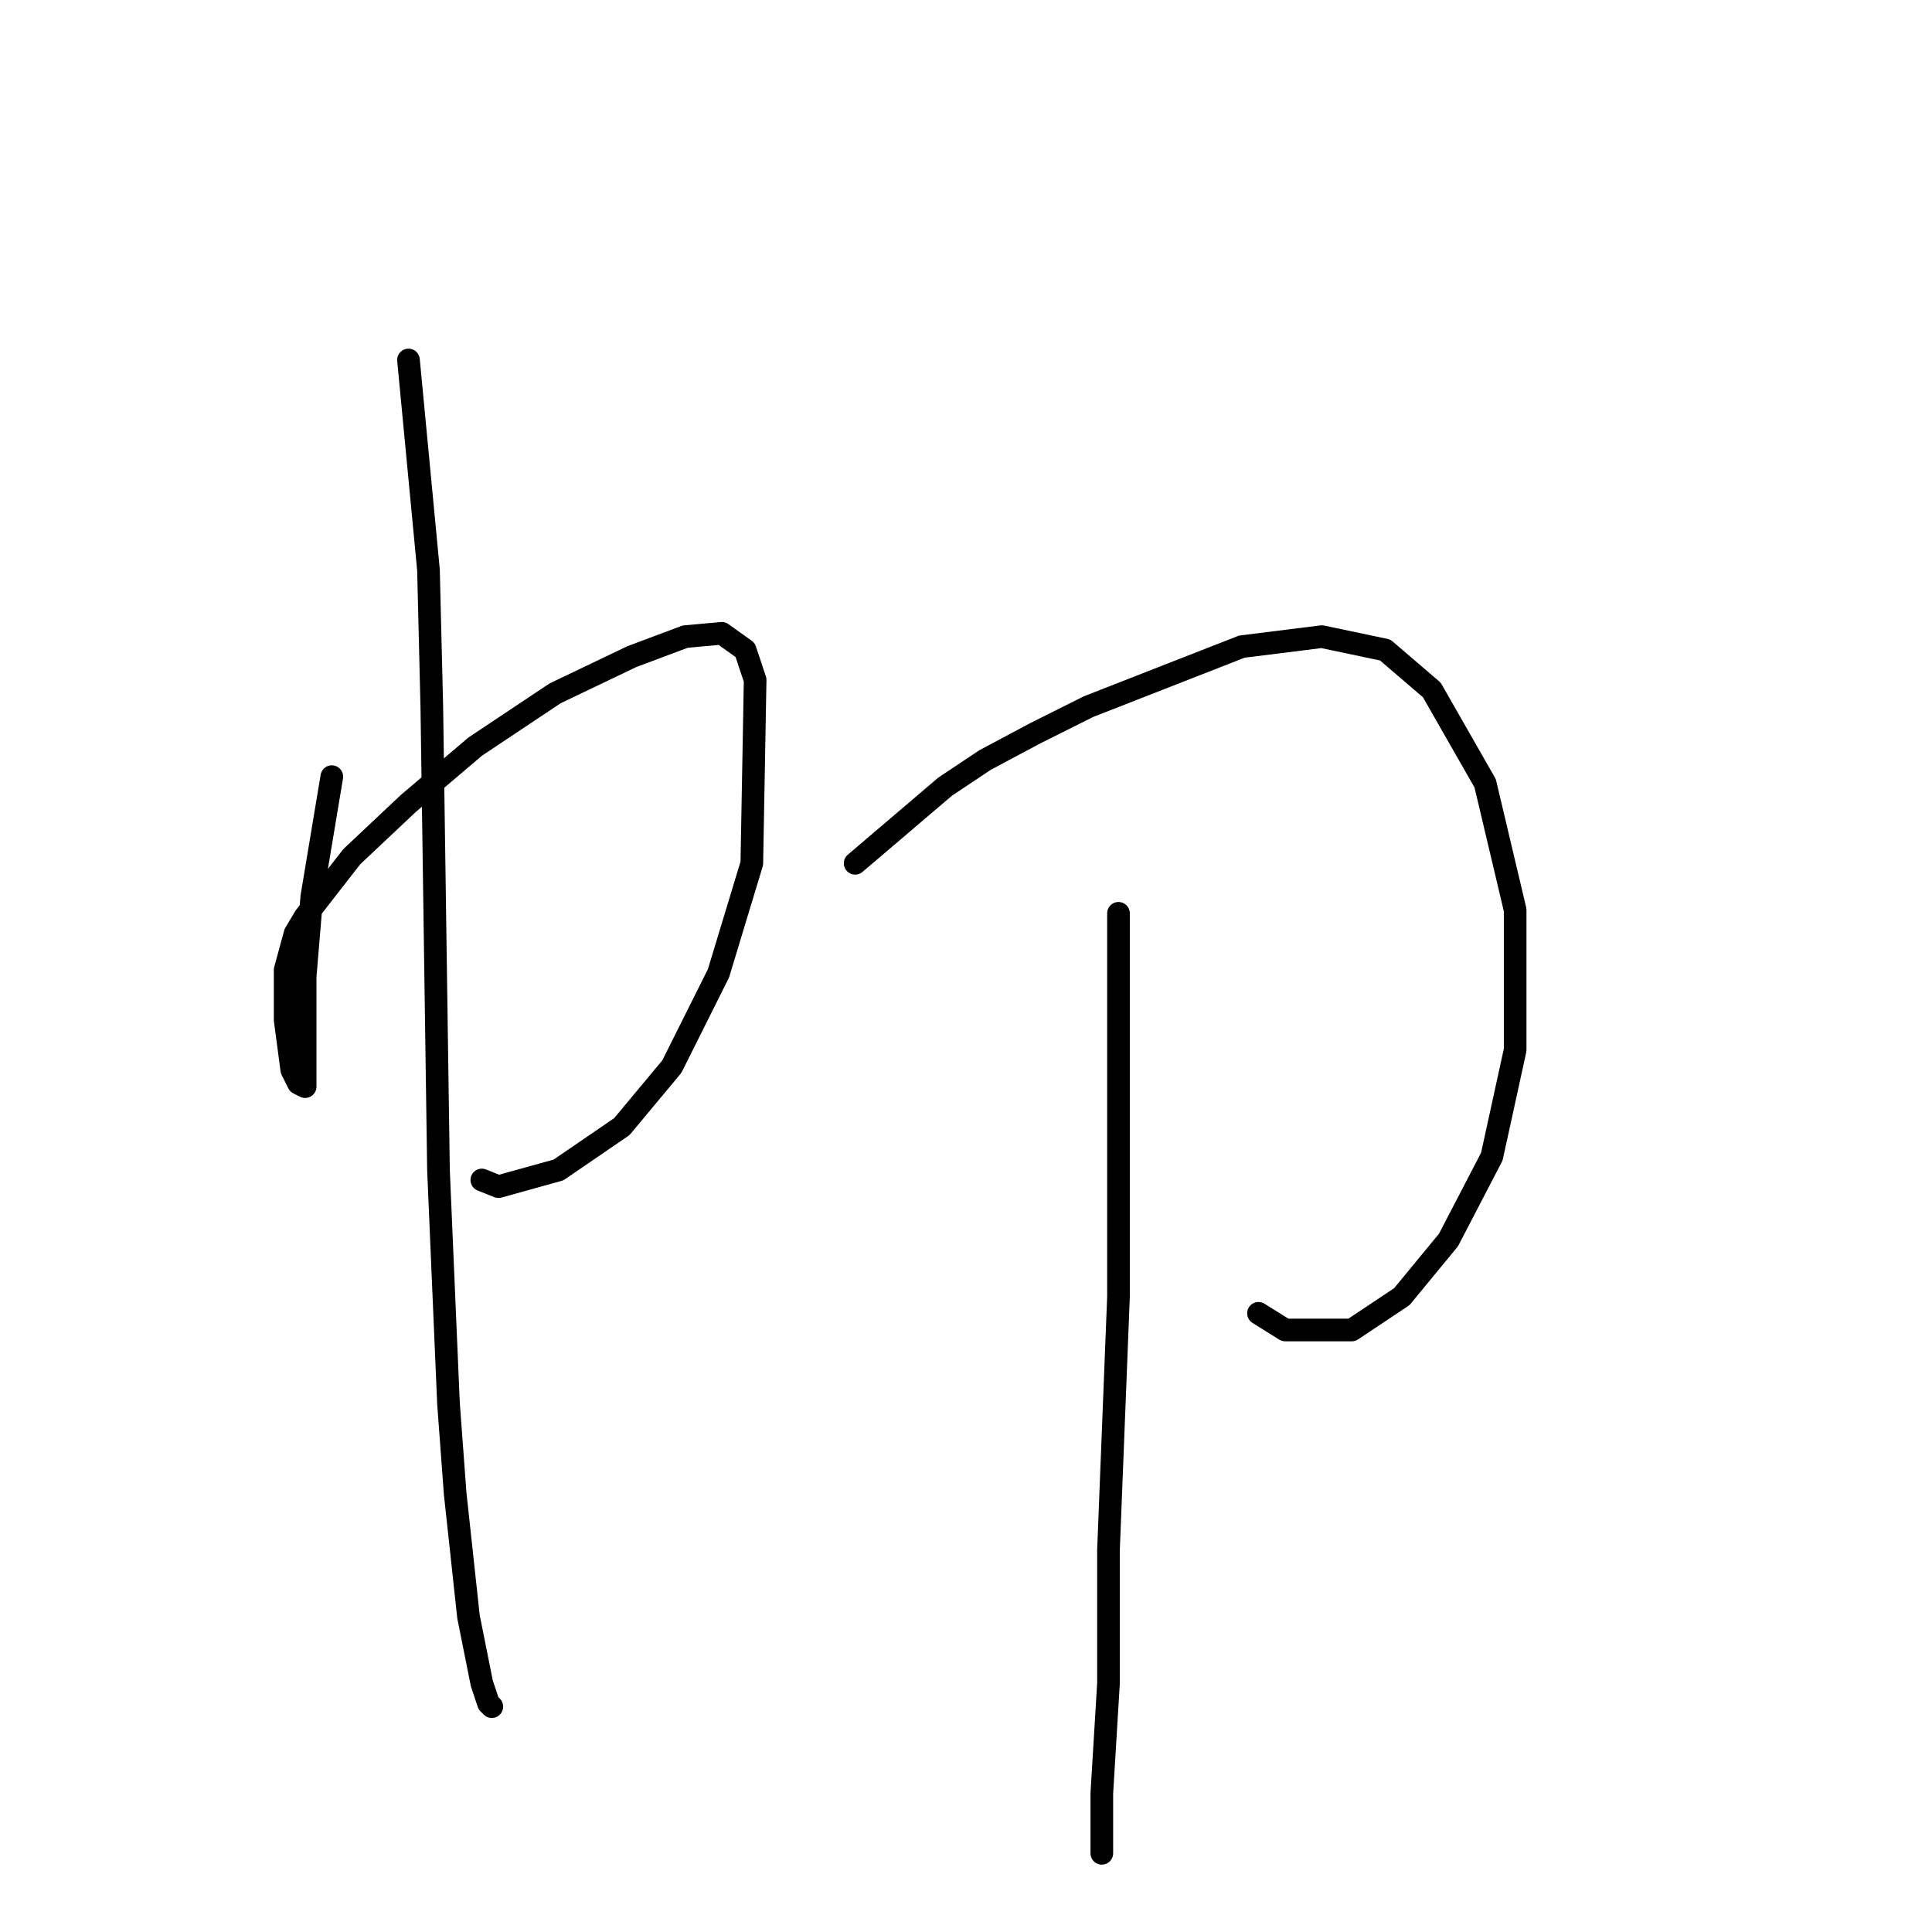 <?xml version="1.0" standalone="no"?>
    <svg width="256" height="256" xmlns="http://www.w3.org/2000/svg" version="1.1">
    <polyline stroke="black" stroke-width="3" stroke-linecap="round" fill="transparent" stroke-linejoin="round" points="43.967 102.909 41.317 118.81 40.875 124.11 40.433 129.41 40.433 137.802 40.433 142.219 40.433 143.986 39.55 143.544 38.666 141.777 37.783 135.152 37.783 128.527 39.108 123.668 40.433 121.46 46.617 113.509 54.126 106.442 62.959 98.934 73.56 91.867 83.719 87.008 90.786 84.358 95.644 83.916 98.736 86.125 100.061 90.1 99.62 114.393 95.203 128.968 89.019 141.336 82.394 149.286 74.002 155.028 66.051 157.237 63.843 156.353 63.843 156.353 " />
        <polyline stroke="black" stroke-width="3" stroke-linecap="round" fill="transparent" stroke-linejoin="round" points="54.126 47.698 56.776 75.524 57.217 93.633 58.101 155.028 59.426 185.946 60.309 197.872 62.076 214.214 63.843 223.048 64.726 225.698 65.168 226.14 65.168 226.14 " />
        <polyline stroke="black" stroke-width="3" stroke-linecap="round" fill="transparent" stroke-linejoin="round" points="113.312 114.393 125.237 104.234 130.538 100.7 137.163 97.167 144.23 93.633 164.548 85.683 175.148 84.358 183.54 86.125 189.724 91.425 196.791 103.792 200.766 120.576 200.766 139.127 197.674 153.261 191.933 164.304 185.749 171.812 179.124 176.229 170.29 176.229 166.756 174.021 166.756 174.021 " />
        <polyline stroke="black" stroke-width="3" stroke-linecap="round" fill="transparent" stroke-linejoin="round" points="148.205 121.018 148.205 139.127 148.205 148.403 148.205 171.812 146.88 205.381 146.88 223.048 145.997 237.624 145.997 245.574 145.997 245.574 " />
        </svg>